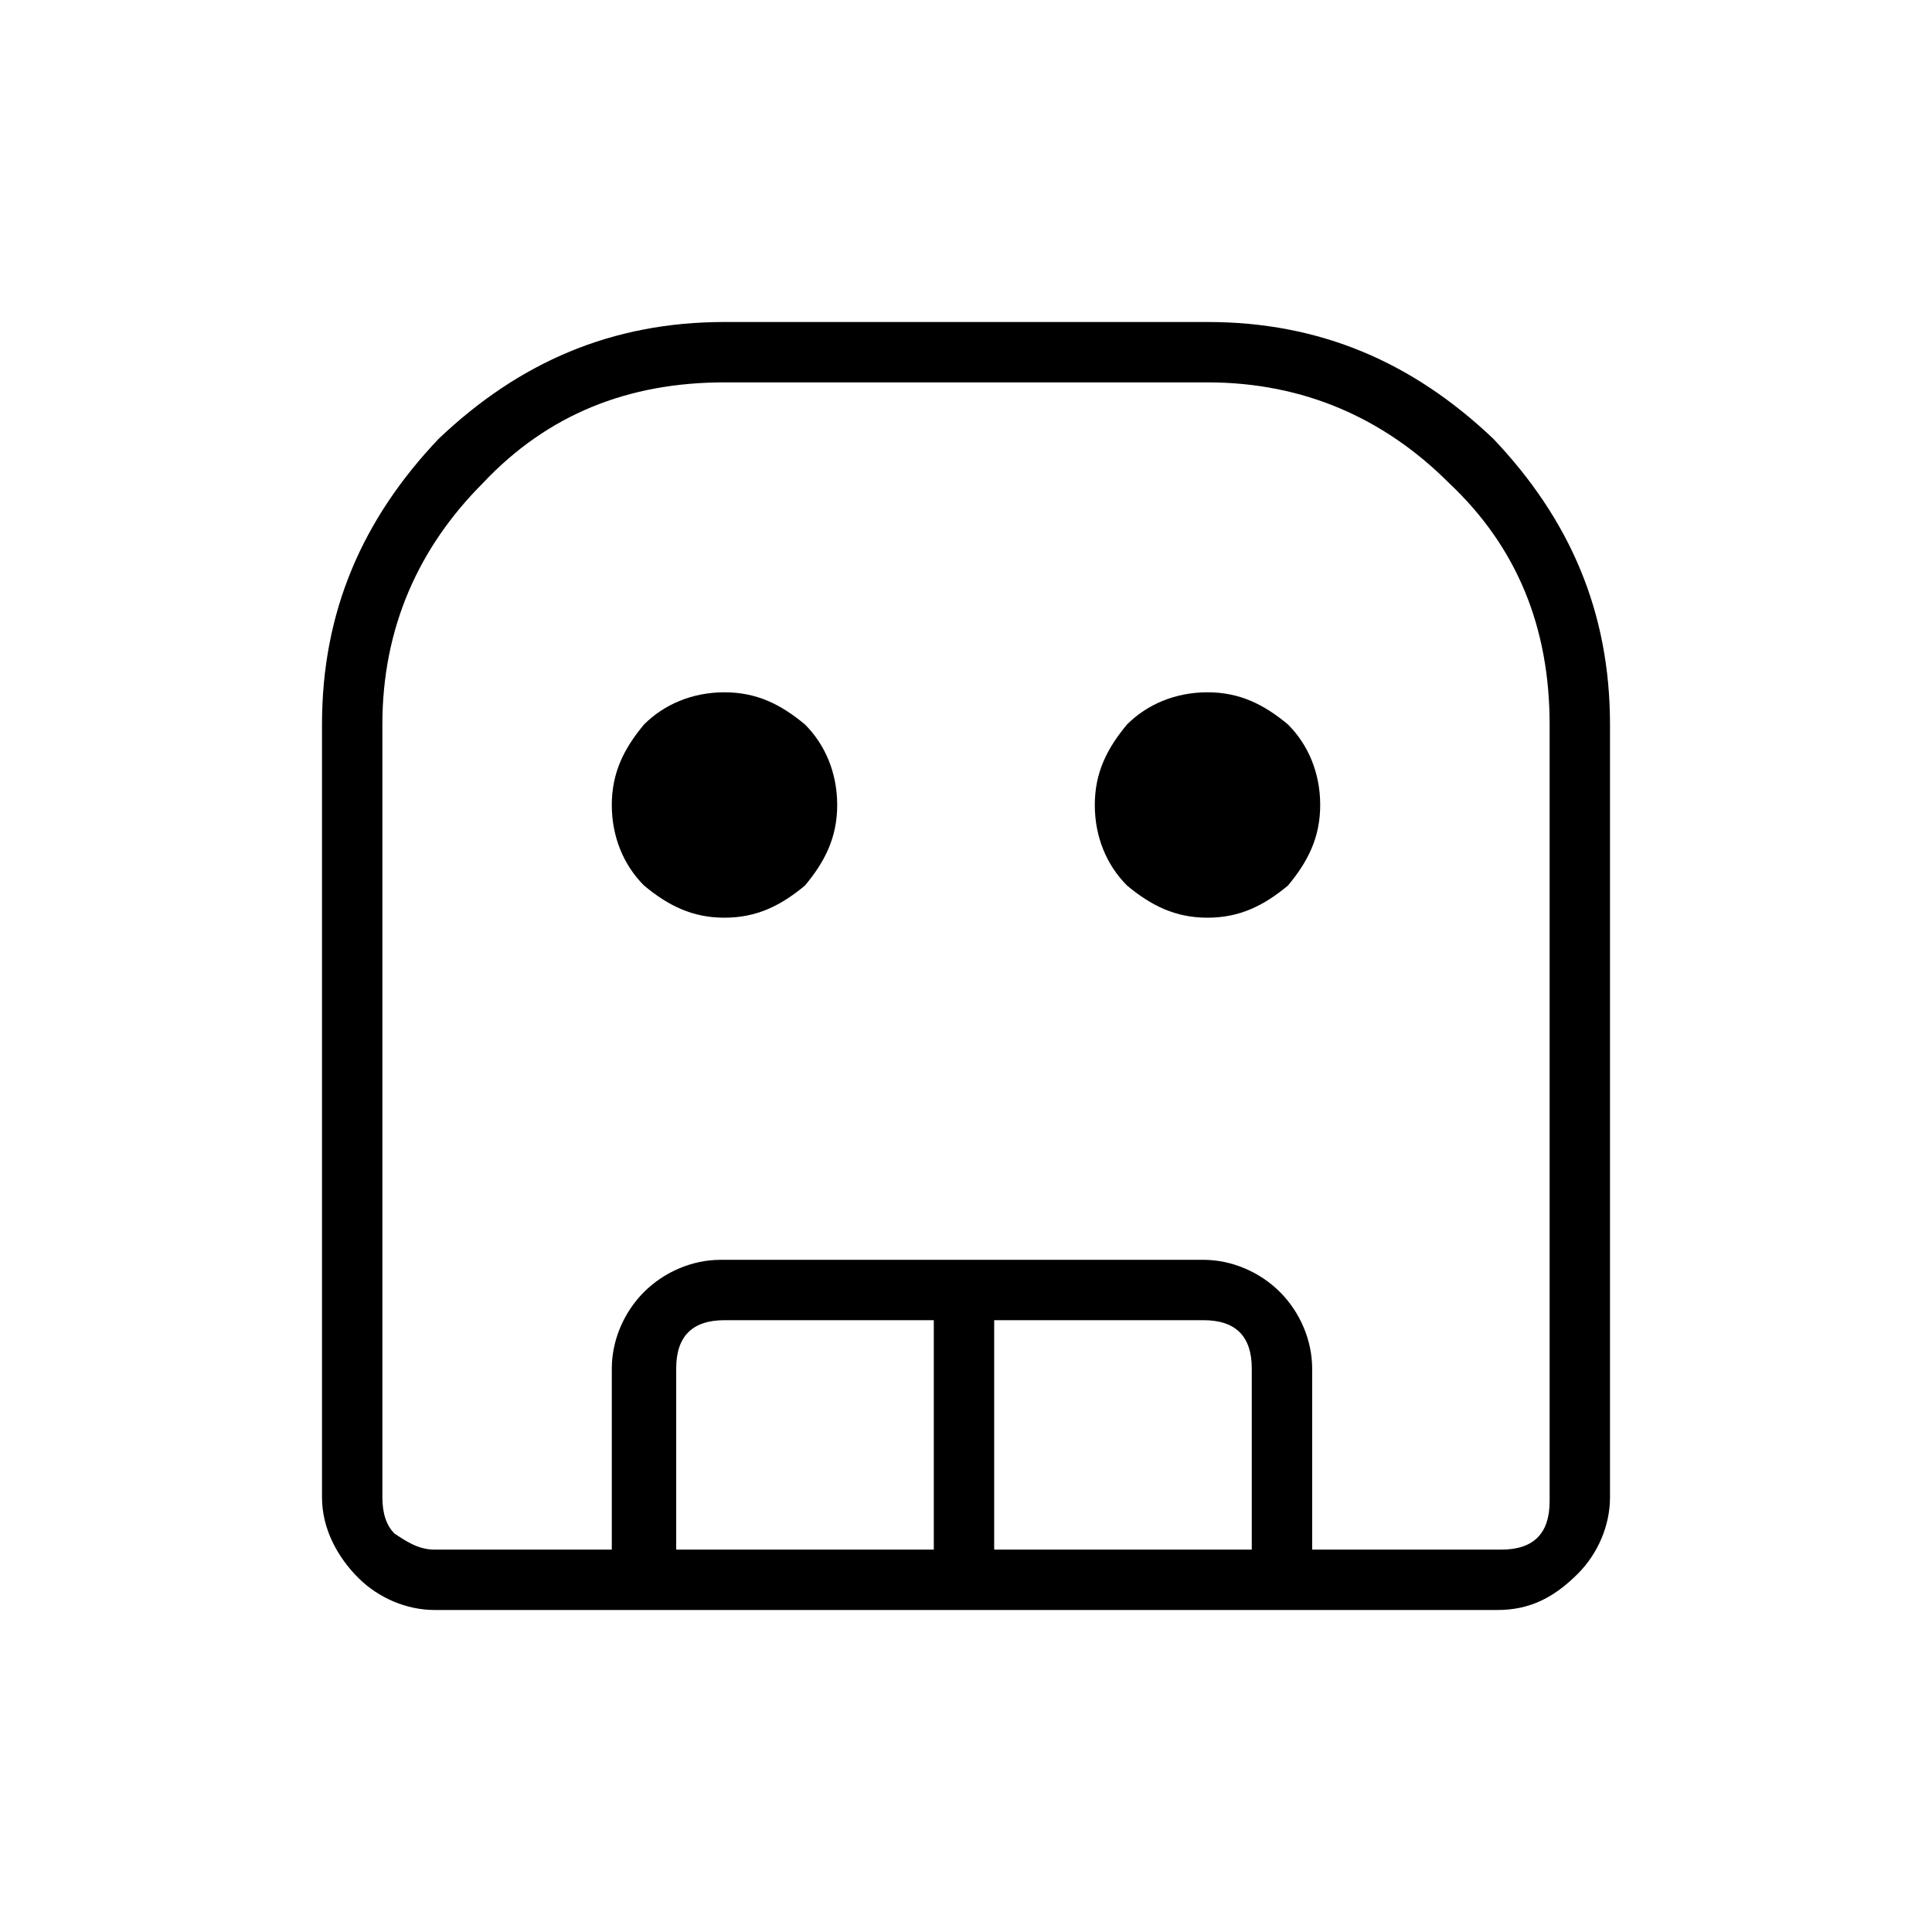 <?xml version="1.0" encoding="utf-8"?>
<!-- Generator: Adobe Illustrator 26.3.1, SVG Export Plug-In . SVG Version: 6.00 Build 0)  -->
<svg version="1.1" id="Слой_1" xmlns="http://www.w3.org/2000/svg" xmlns:xlink="http://www.w3.org/1999/xlink" x="0px" y="0px"
	 viewBox="0 0 48 48" style="enable-background:new 0 0 48 48;" xml:space="preserve">
<path d="M10.8,40c-0.7,0-1.4-0.3-1.9-0.8S8,38,8,37.2V18c0-2.8,1-5.1,2.9-7.1C12.9,9,15.2,8,18,8h12c2.8,0,5.1,1,7.1,2.9
	c1.9,2,2.9,4.3,2.9,7.1v19.2c0,0.7-0.3,1.4-0.8,1.9c-0.6,0.6-1.2,0.9-2,0.9H10.8z M10.8,38.5h26.5c0.4,0,0.7-0.1,0.9-0.3
	s0.3-0.5,0.3-0.9V18c0-2.4-0.8-4.4-2.5-6c-1.6-1.6-3.6-2.5-6-2.5H18c-2.4,0-4.4,0.8-6,2.5c-1.6,1.6-2.5,3.6-2.5,6v19.2
	c0,0.4,0.1,0.7,0.3,0.9C10.1,38.3,10.4,38.5,10.8,38.5z M18,22.8c-0.8,0-1.4-0.3-2-0.8c-0.5-0.5-0.8-1.2-0.8-2s0.3-1.4,0.8-2
	c0.5-0.5,1.2-0.8,2-0.8s1.4,0.3,2,0.8c0.5,0.5,0.8,1.2,0.8,2s-0.3,1.4-0.8,2C19.4,22.5,18.8,22.8,18,22.8z M30,22.8
	c-0.8,0-1.4-0.3-2-0.8c-0.5-0.5-0.8-1.2-0.8-2s0.3-1.4,0.8-2c0.5-0.5,1.2-0.8,2-0.8s1.4,0.3,2,0.8c0.5,0.5,0.8,1.2,0.8,2
	s-0.3,1.4-0.8,2C31.4,22.5,30.8,22.8,30,22.8z M15.2,38.5V34c0-0.7,0.3-1.4,0.8-1.9s1.2-0.8,1.9-0.8h12c0.7,0,1.4,0.3,1.9,0.8
	s0.8,1.2,0.8,1.9v4.5h-1.5V34c0-0.4-0.1-0.7-0.3-0.9c-0.2-0.2-0.5-0.3-0.9-0.3h-5.2v5.7h-1.5v-5.7H18c-0.4,0-0.7,0.1-0.9,0.3
	c-0.2,0.2-0.3,0.5-0.3,0.9v4.5C16.8,38.5,15.2,38.5,15.2,38.5z M10.8,38.5h27.7h-29H10.8z"/>
</svg>
